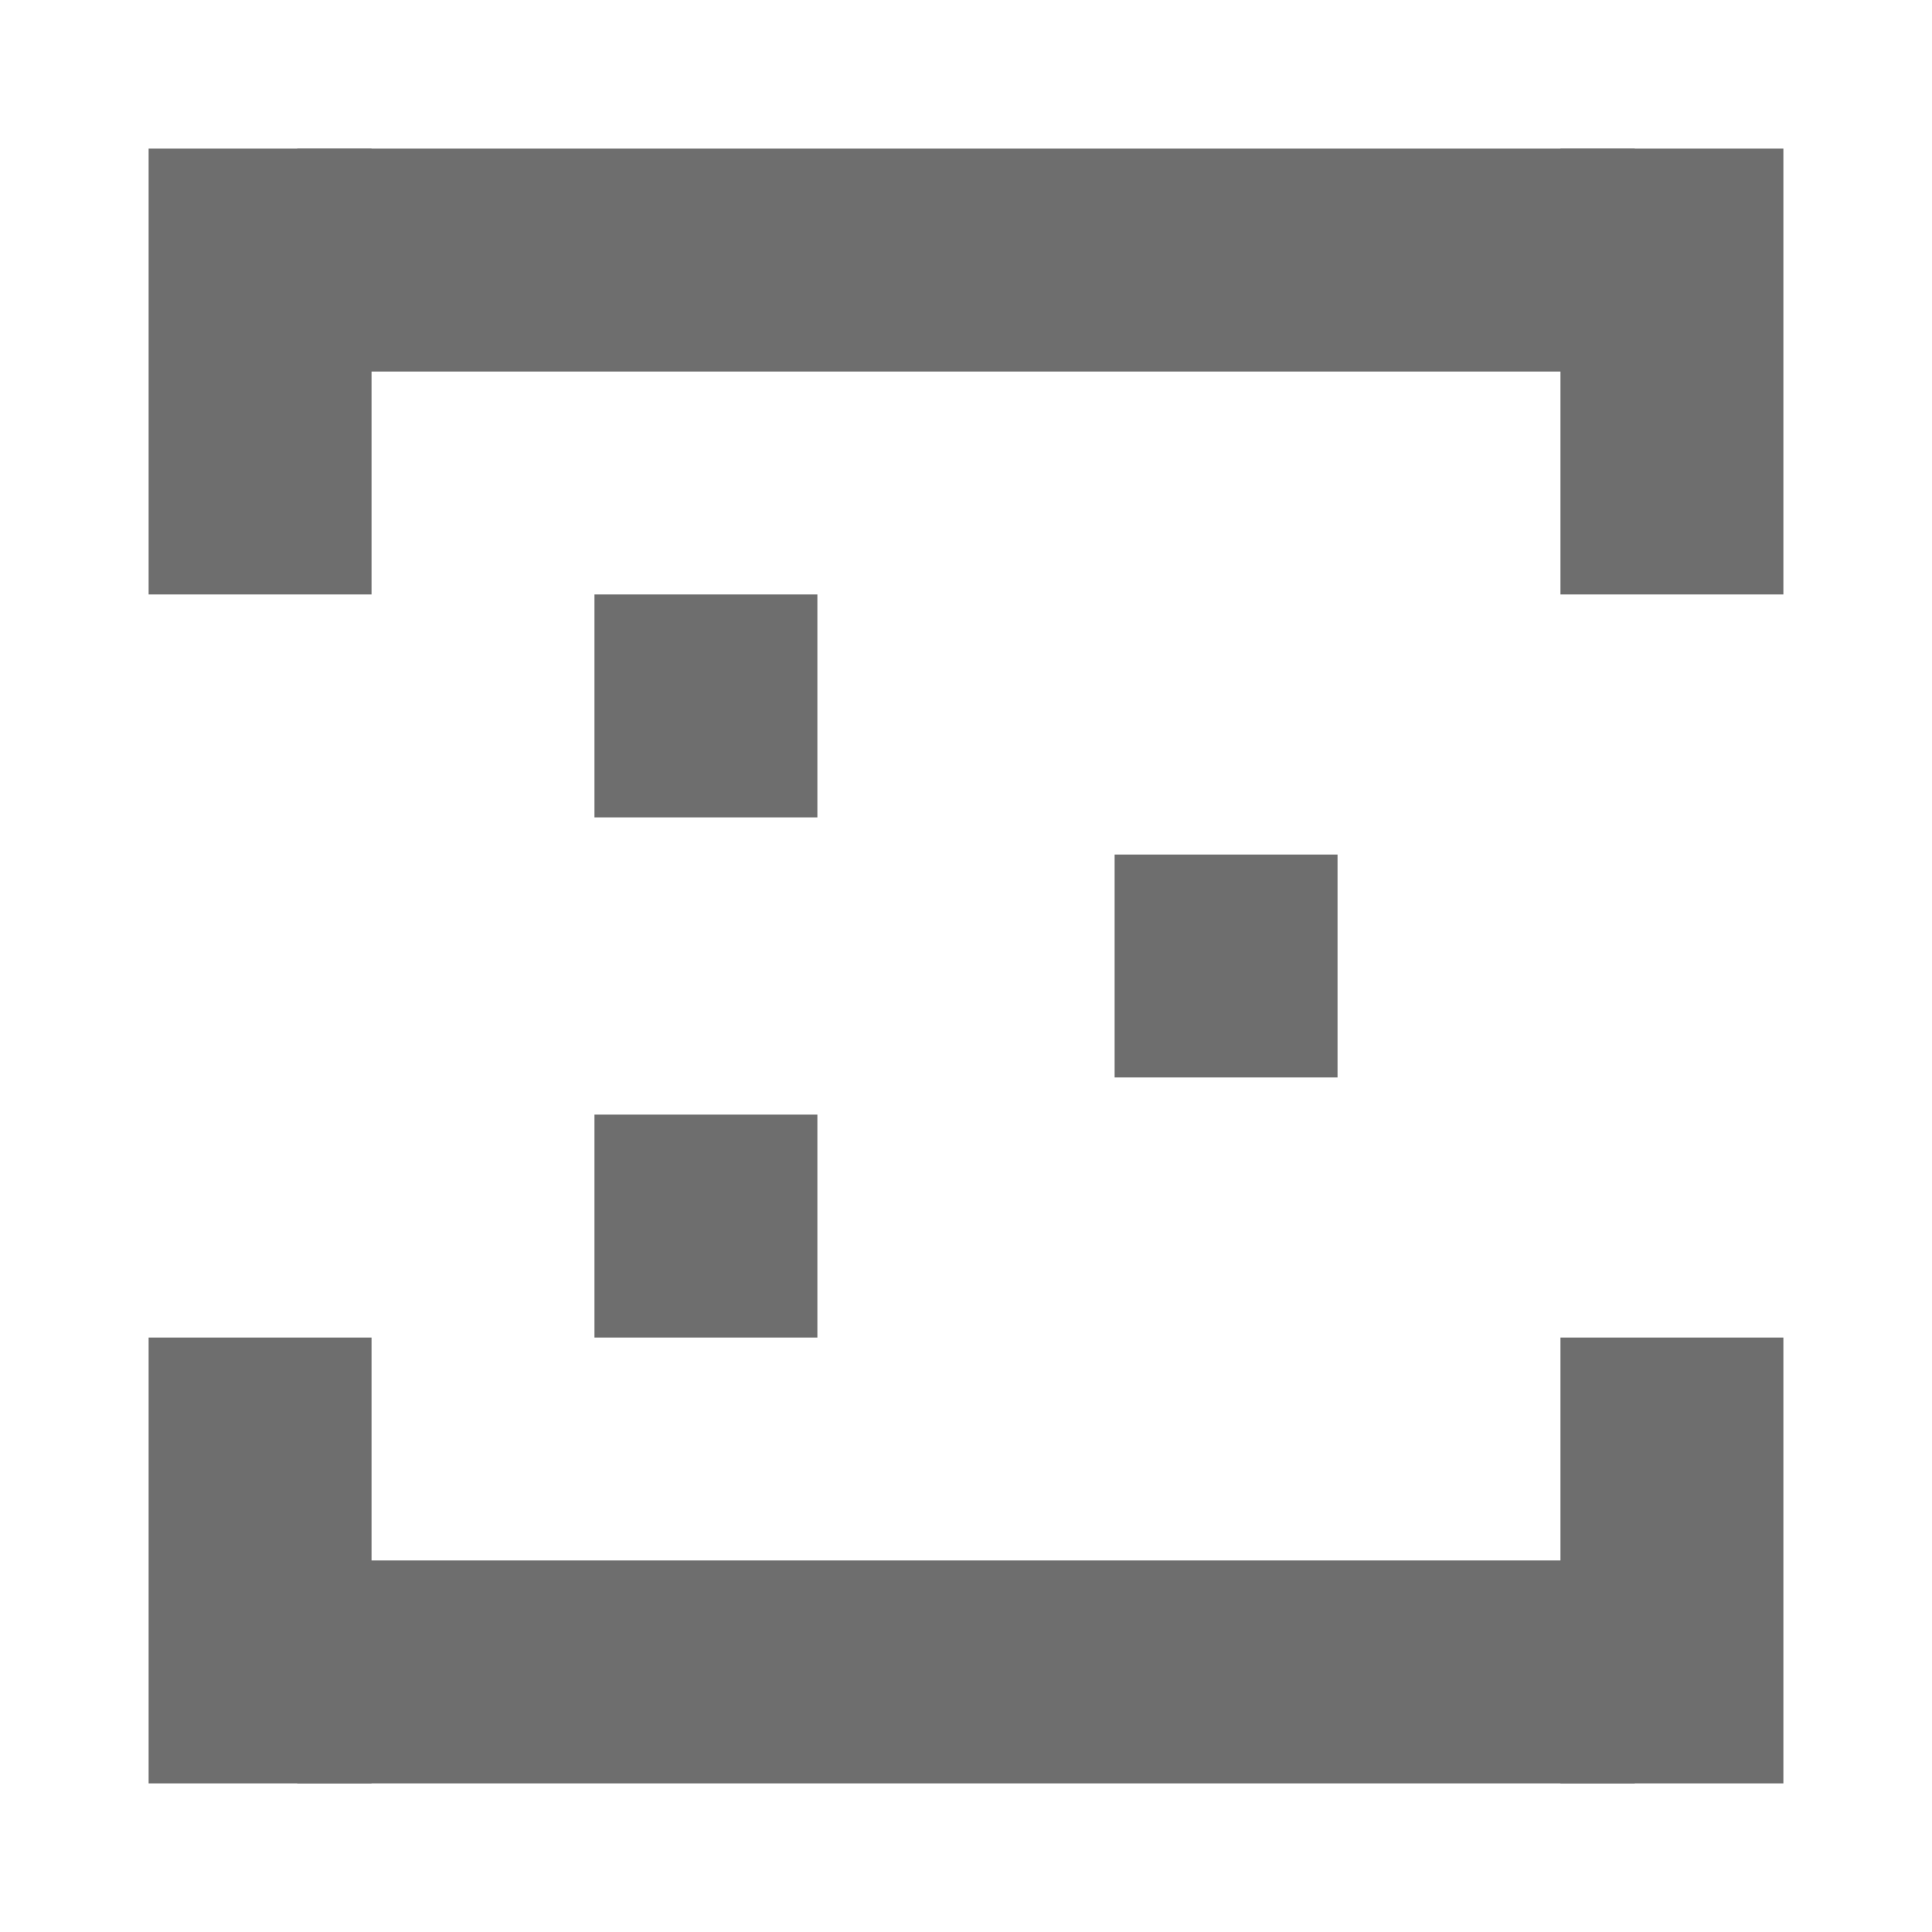 <svg xmlns="http://www.w3.org/2000/svg" width="13" height="13" fill="none" viewBox="0 0 13 13"><rect width="1.5" height="3" x="1" y="1" fill="#6E6E6E"/><rect width="1.5" height="3" x="10.5" y="1" fill="#6E6E6E"/><rect width="9" height="1.5" x="2" y="1" fill="#6E6E6E"/><rect width="1.5" height="3" x="12" y="12" fill="#6E6E6E" transform="rotate(-180 12 12)"/><rect width="1.5" height="3" x="2.5" y="12" fill="#6E6E6E" transform="rotate(-180 2.5 12)"/><rect width="9" height="1.5" x="11" y="12" fill="#6E6E6E" transform="rotate(-180 11 12)"/><rect width="1.5" height="1.5" x="4" y="4" fill="#6E6E6E"/><rect width="1.5" height="1.5" x="4" y="7.5" fill="#6E6E6E"/><rect width="1.5" height="1.5" x="7.5" y="5.75" fill="#6E6E6E"/></svg>